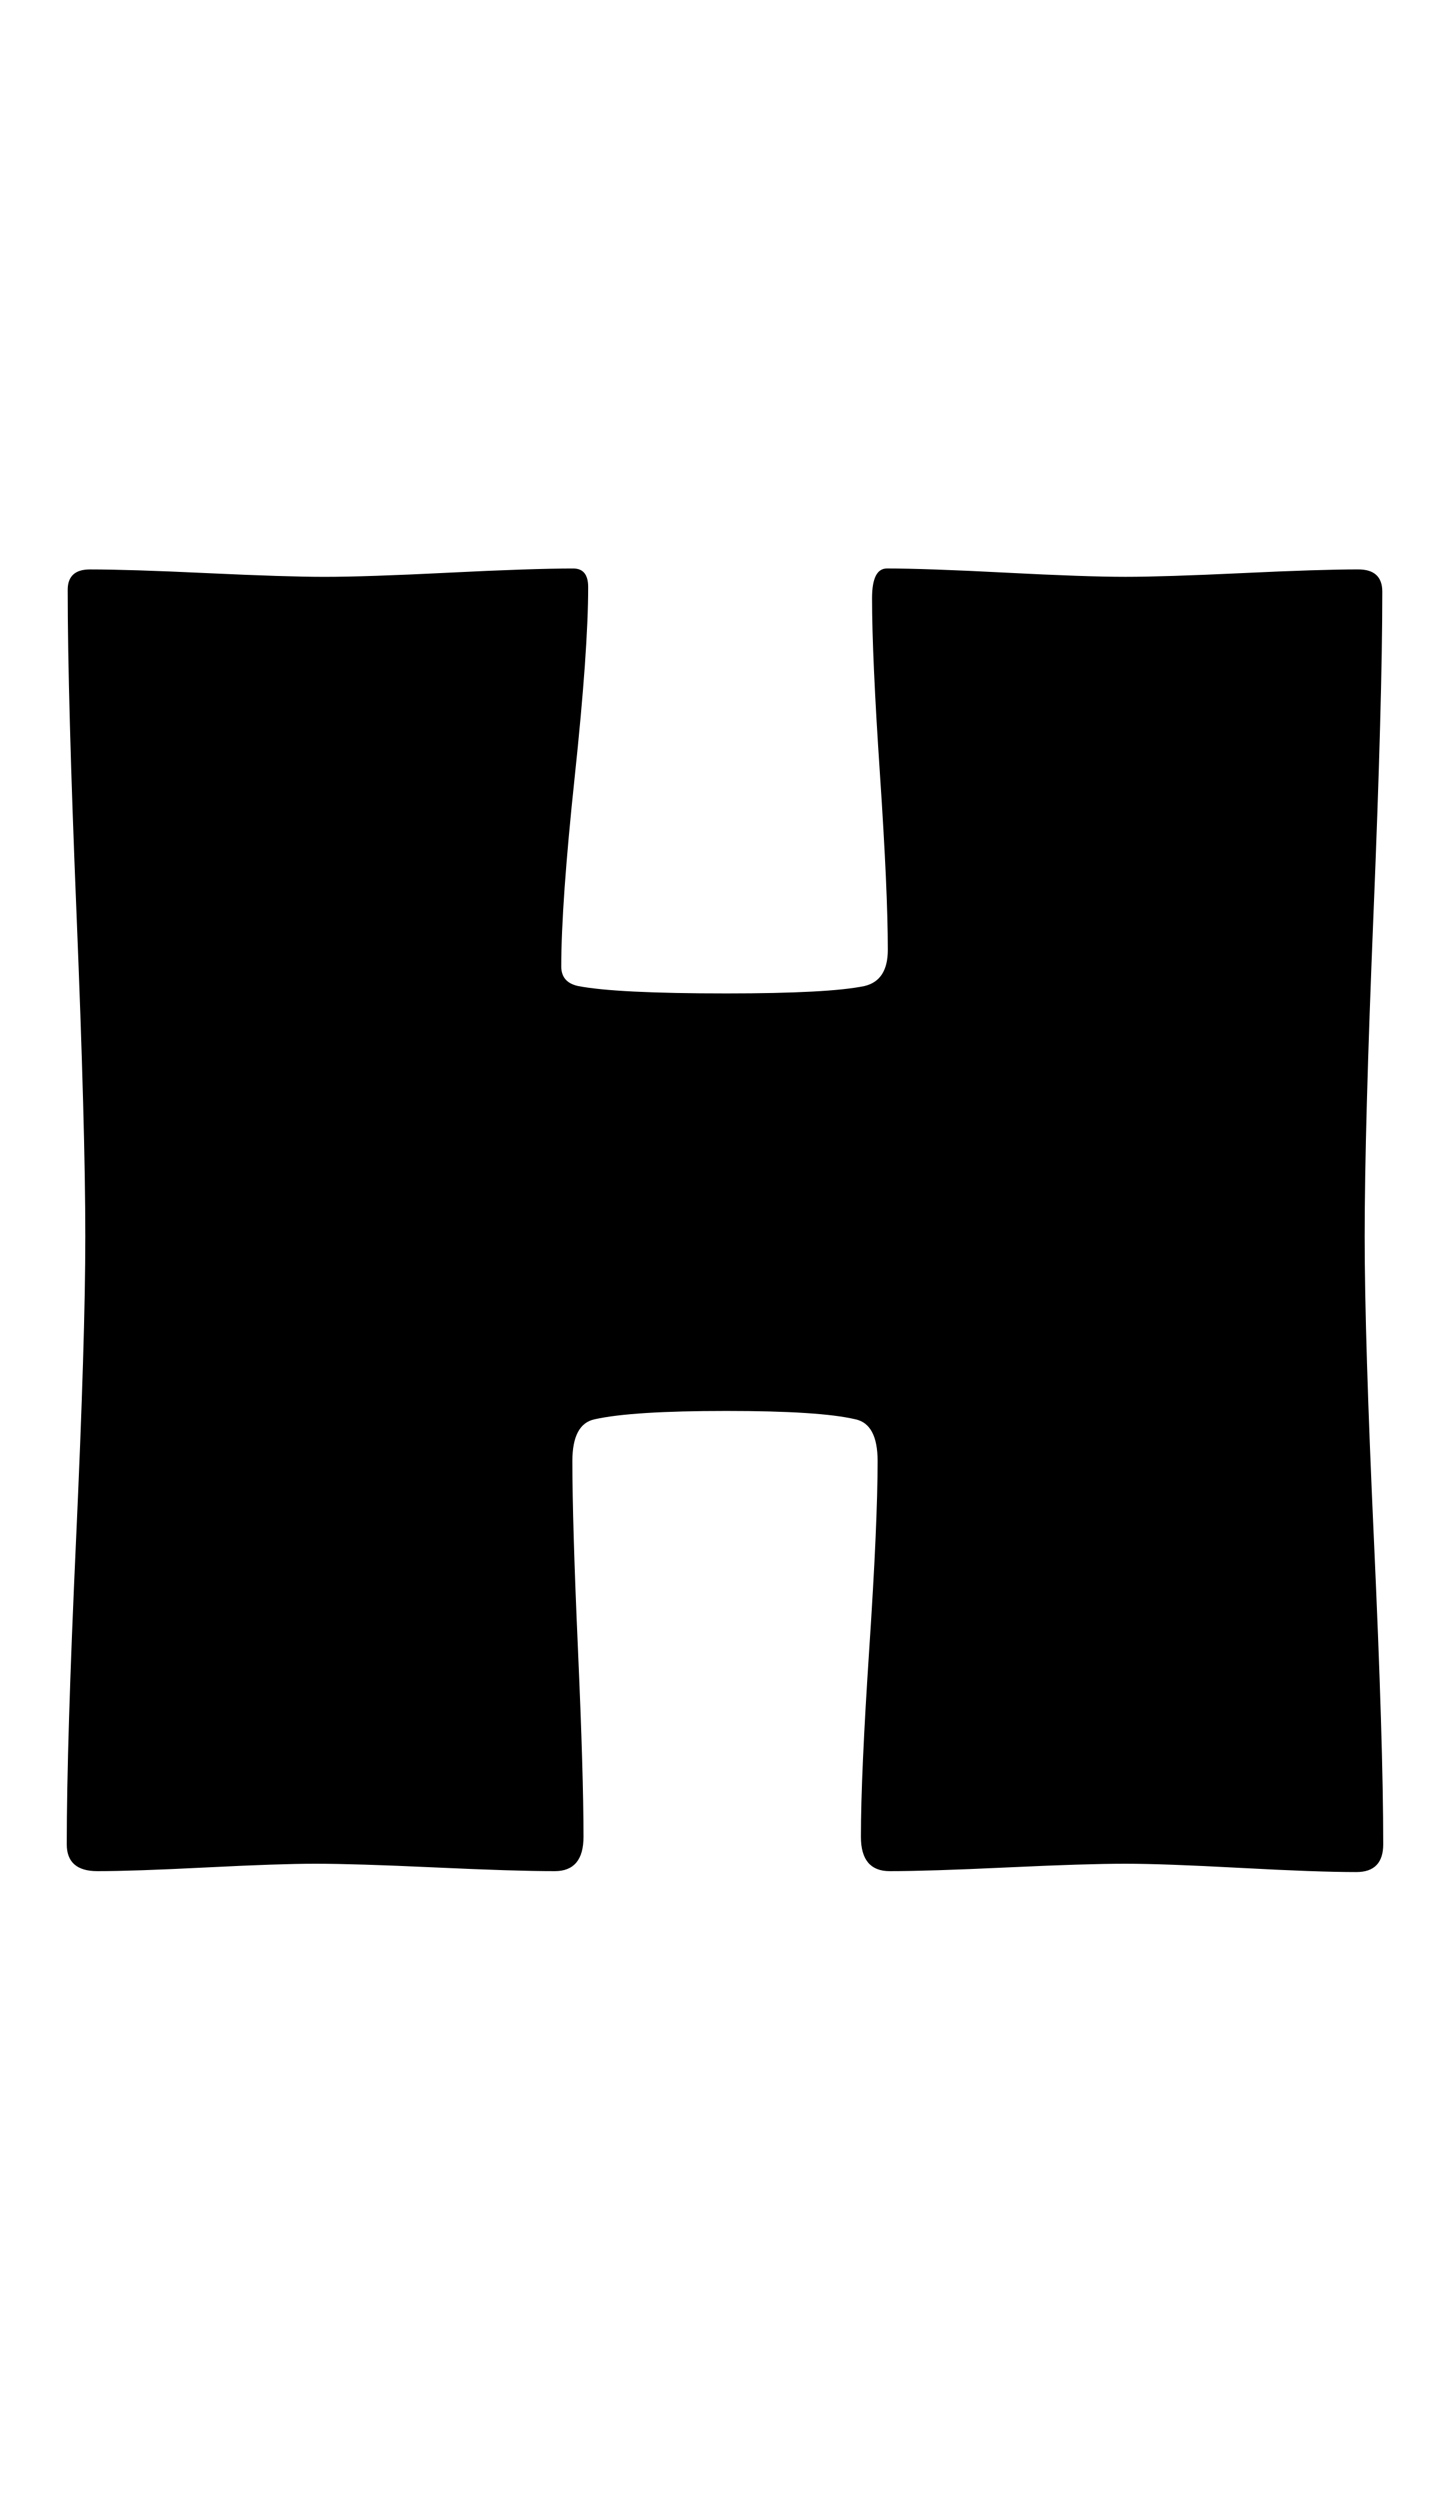 <?xml version="1.0" encoding="utf-8"?>
<!-- Generator: Adobe Illustrator 16.0.2, SVG Export Plug-In . SVG Version: 6.00 Build 0)  -->
<!DOCTYPE svg PUBLIC "-//W3C//DTD SVG 1.1//EN" "http://www.w3.org/Graphics/SVG/1.1/DTD/svg11.dtd">
<svg version="1.1" id="lay" xmlns="http://www.w3.org/2000/svg" xmlns:xlink="http://www.w3.org/1999/xlink" x="0px" y="0px"
	 width="145px" height="250px" viewBox="0 0 145 250" enable-background="new 0 0 145 250" xml:space="preserve">
<path d="M138.323,184.409c0,1.855-0.897,2.783-2.69,2.783c-2.598,0-6.464-0.139-11.597-0.417c-5.134-0.278-8.969-0.417-11.504-0.417
	c-2.66,0-6.603,0.125-11.829,0.371c-5.227,0.248-9.138,0.371-11.736,0.371c-1.918,0-2.876-1.144-2.876-3.433
	c0-4.143,0.278-10.405,0.835-18.787c0.557-8.38,0.835-14.642,0.835-18.787c0-2.473-0.742-3.865-2.227-4.175
	c-2.351-0.557-6.649-0.835-12.896-0.835c-6.309,0-10.701,0.278-13.174,0.835c-1.484,0.31-2.227,1.702-2.227,4.175
	c0,4.145,0.186,10.407,0.557,18.787c0.371,8.381,0.557,14.644,0.557,18.787c0,2.289-0.959,3.433-2.876,3.433
	c-2.66,0-6.649-0.123-11.968-0.371c-5.32-0.247-9.309-0.371-11.968-0.371c-2.412,0-6.046,0.125-10.901,0.371
	c-4.856,0.248-8.489,0.371-10.901,0.371c-2.041,0-3.062-0.896-3.062-2.69c0-6.741,0.309-16.869,0.928-30.383
	c0.618-13.513,0.928-23.641,0.928-30.383c0-7.174-0.294-17.952-0.881-32.332C7.063,76.931,6.77,66.154,6.77,58.979
	c0-1.36,0.742-2.041,2.227-2.041c2.598,0,6.509,0.125,11.736,0.371c5.226,0.248,9.138,0.371,11.736,0.371
	c2.783,0,6.926-0.139,12.432-0.417c5.504-0.278,9.648-0.417,12.432-0.417c0.989,0,1.484,0.619,1.484,1.855
	c0,4.207-0.449,10.53-1.345,18.972c-0.897,8.442-1.345,14.767-1.345,18.972c0,1.052,0.557,1.702,1.67,1.948
	c2.535,0.496,7.483,0.742,14.844,0.742c6.865,0,11.472-0.247,13.823-0.742c1.545-0.371,2.319-1.577,2.319-3.618
	c0-3.896-0.264-9.756-0.789-17.581c-0.526-7.823-0.789-13.684-0.789-17.581c0-1.979,0.494-2.969,1.484-2.969
	c2.598,0,6.555,0.139,11.875,0.417c5.318,0.278,9.308,0.417,11.968,0.417c2.598,0,6.494-0.123,11.689-0.371
	c5.195-0.247,9.06-0.371,11.597-0.371c1.607,0,2.412,0.742,2.412,2.227c0,7.175-0.294,17.921-0.881,32.239
	c-0.589,14.319-0.882,25.065-0.882,32.239c0,6.742,0.309,16.87,0.928,30.383C138.012,167.54,138.323,177.668,138.323,184.409z"/>
</svg>
